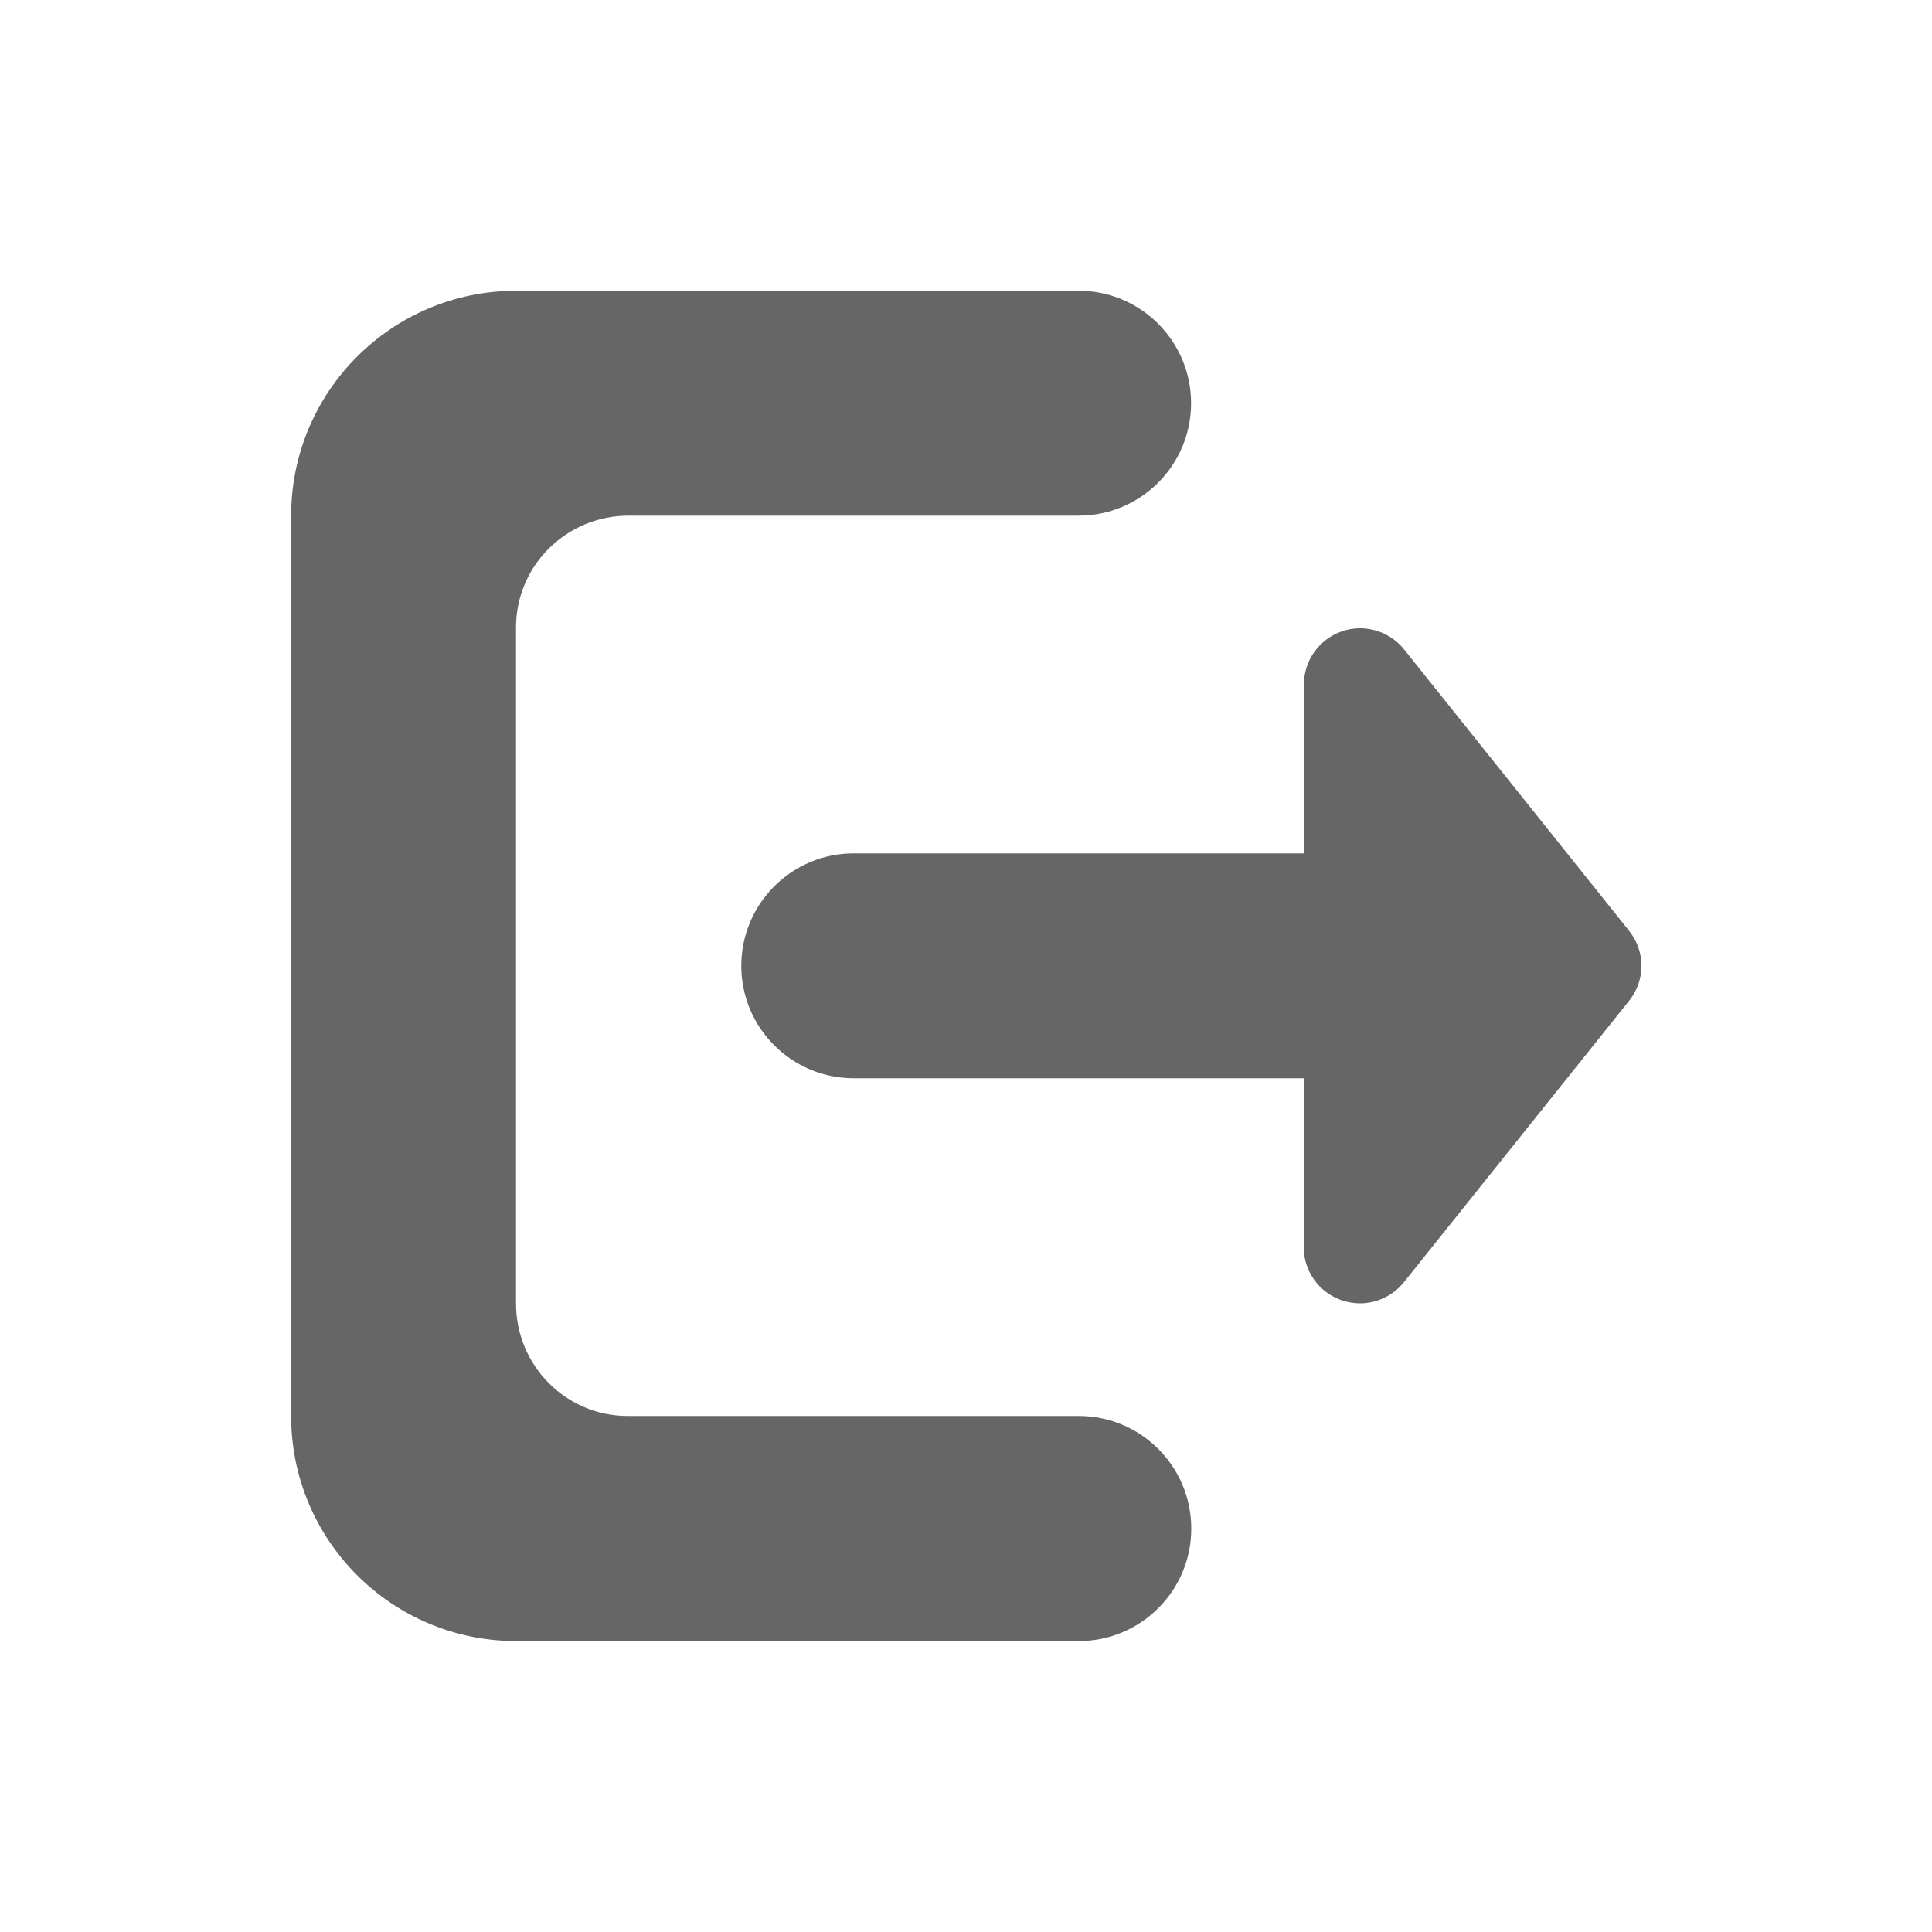 <?xml version="1.0" standalone="no"?><!DOCTYPE svg PUBLIC "-//W3C//DTD SVG 1.1//EN" "http://www.w3.org/Graphics/SVG/1.1/DTD/svg11.dtd"><svg t="1681825205553" class="icon" viewBox="0 0 1024 1024" version="1.1" xmlns="http://www.w3.org/2000/svg" p-id="2628" xmlns:xlink="http://www.w3.org/1999/xlink" width="200" height="200"><path d="M863.4 493.3L744.2 344.2c-5.8-7.2-14.4-11.2-23.3-11.2-3.3 0-6.6 0.5-9.9 1.7-11.9 4.2-19.9 15.5-19.9 28.1v89.5H452.5c-32.9 0-59.6 26.7-59.6 59.6 0 32.9 26.7 59.6 59.6 59.6H691V661c0 12.7 8 23.9 19.9 28.1 3.2 1.1 6.6 1.7 9.9 1.7 8.9 0 17.5-4 23.3-11.2l119.3-149.1c8.8-10.8 8.8-26.3 0-37.2zM571.8 750.5H332.7c-32.7 0-59.2-26.7-59.2-59.6V333v-0.5c0-32.7 26.7-59.2 59.7-59.2h238.5c32.9 0 59.6-26.7 59.6-59.6 0-32.9-26.7-59.6-59.6-59.6H273.6c-65.9 0-119.3 53.4-119.3 119.3v477.1c0 65.9 53.4 119.3 119.3 119.3h298.2c32.9 0 59.6-26.7 59.6-59.6 0-33-26.7-59.7-59.6-59.7z m0 0" fill="#666666" p-id="2629"></path></svg>
